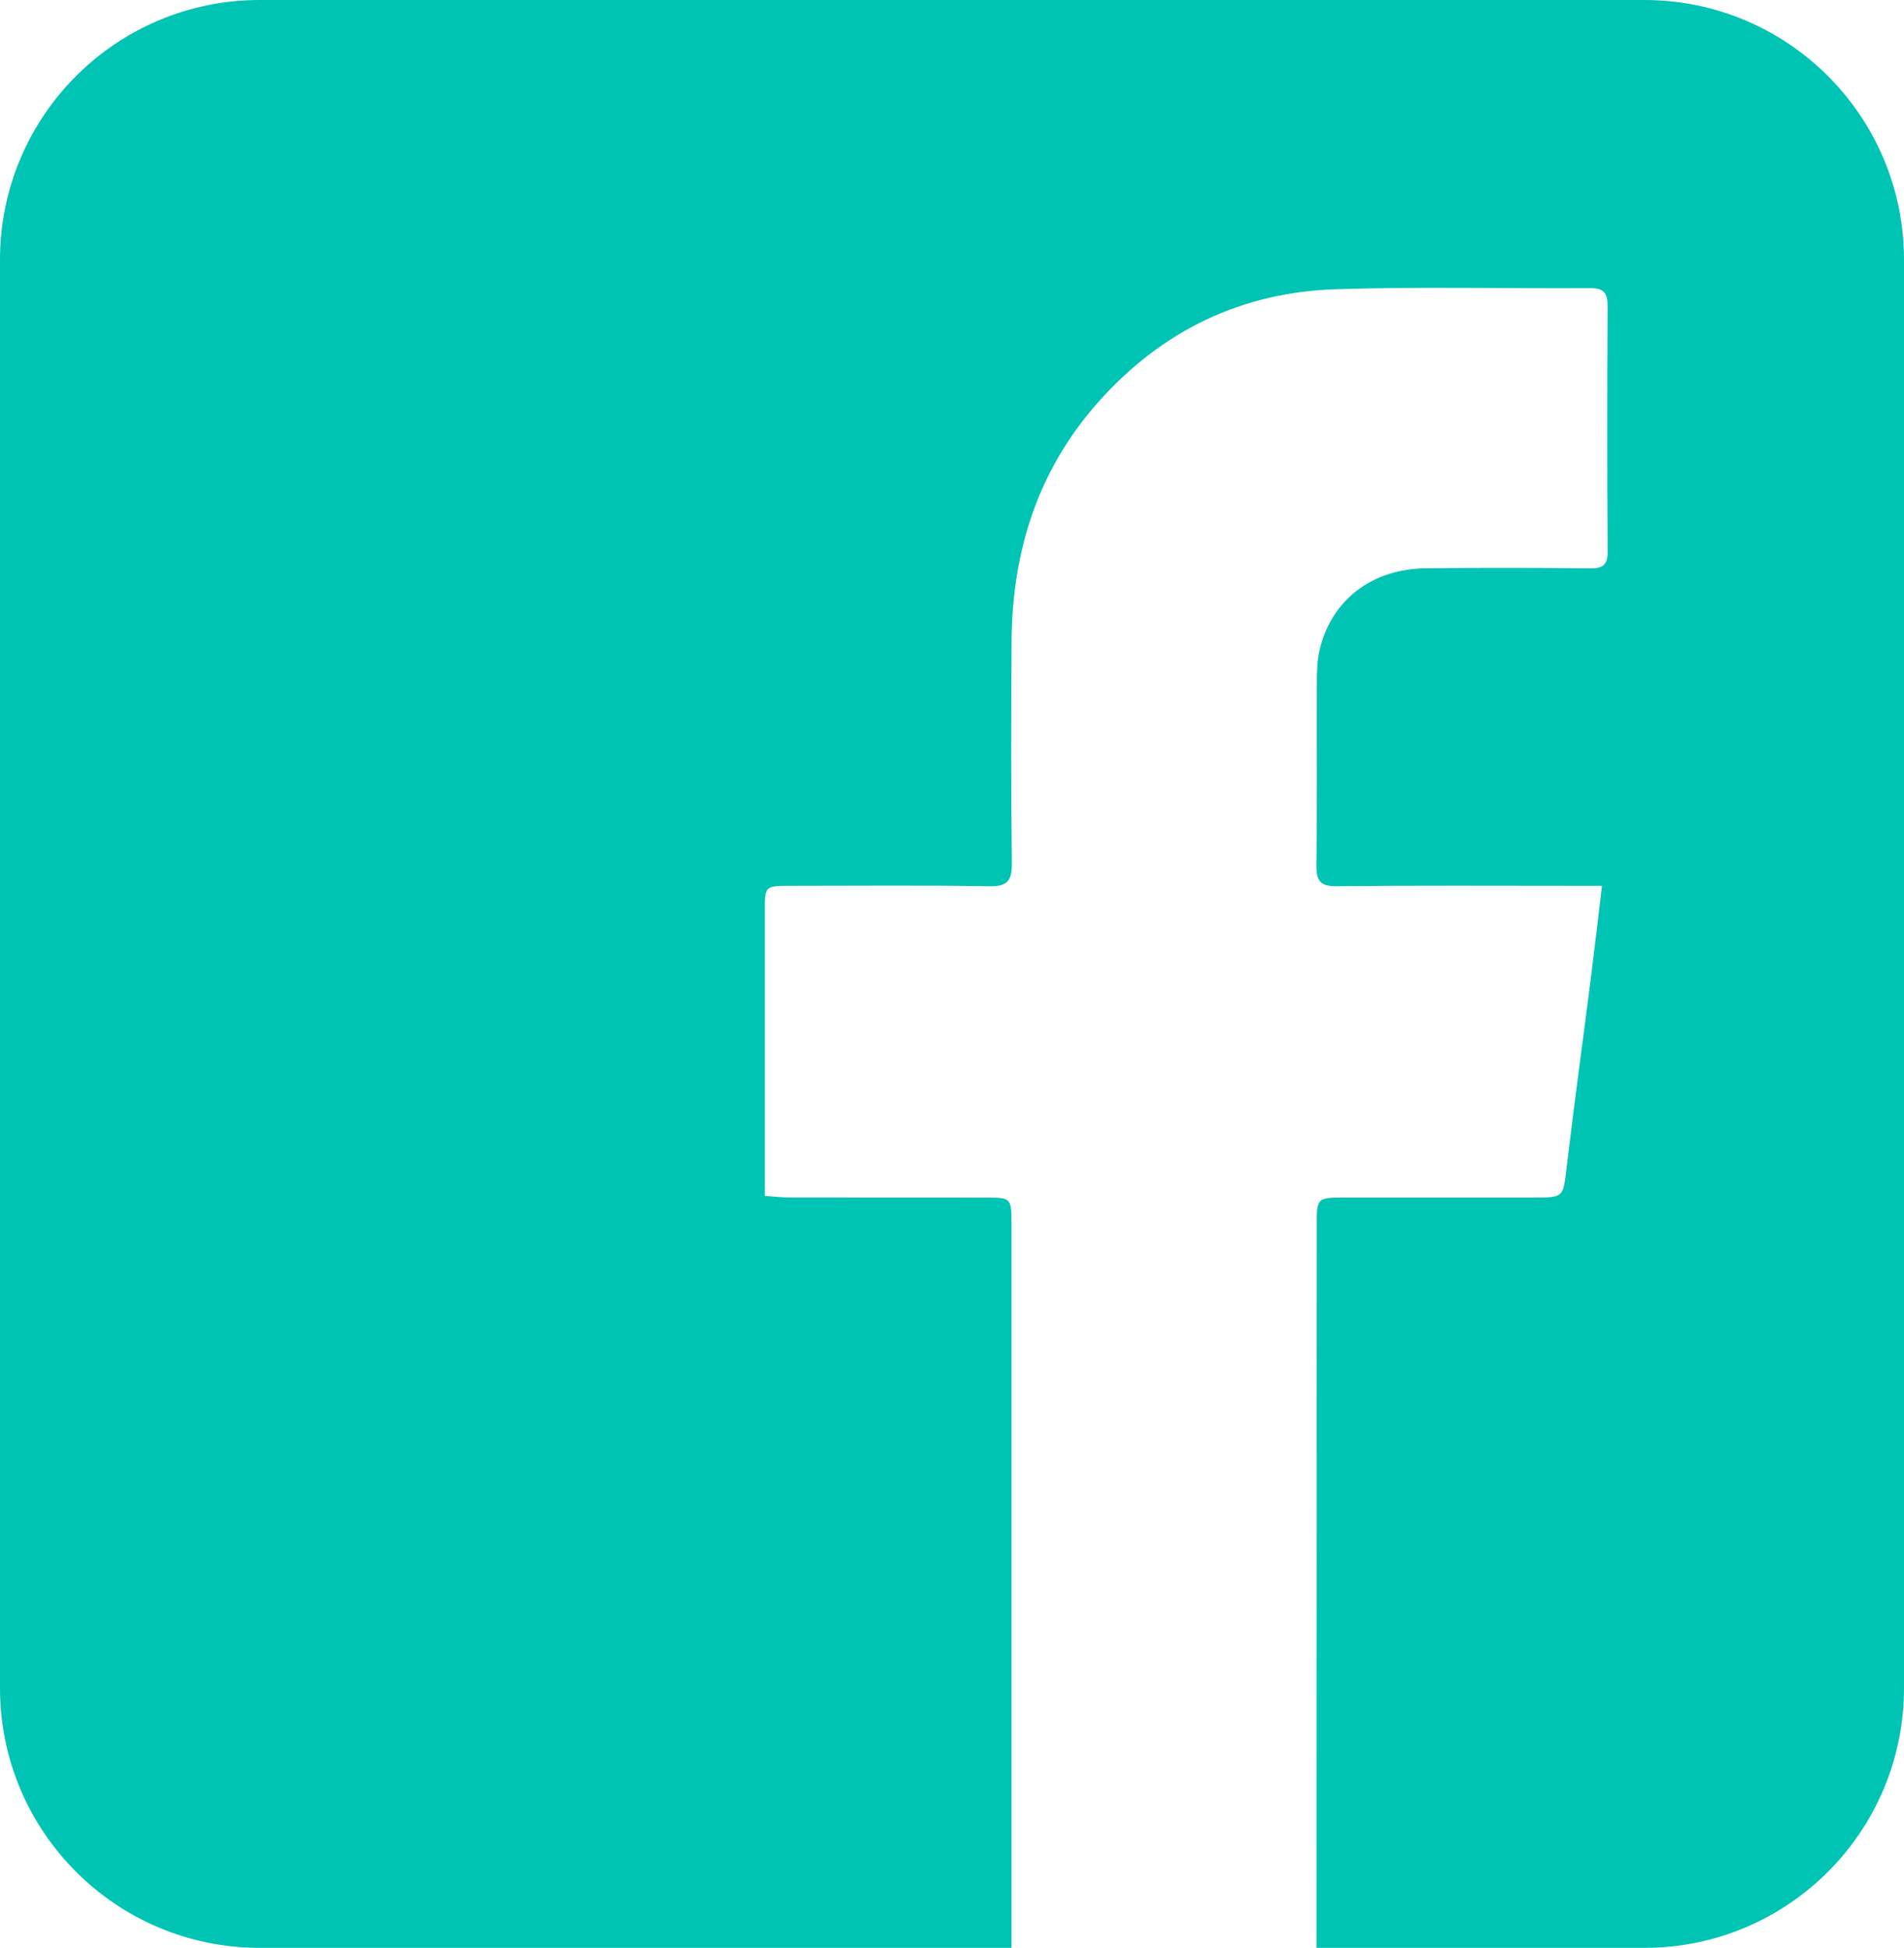 <?xml version="1.0" encoding="UTF-8"?>
<svg width="44px" height="45px" viewBox="0 0 44 45" version="1.1" xmlns="http://www.w3.org/2000/svg" xmlns:xlink="http://www.w3.org/1999/xlink">
    <!-- Generator: Sketch 52.5 (67469) - http://www.bohemiancoding.com/sketch -->
    <title>Fill 1 Copy 2</title>
    <desc>Created with Sketch.</desc>
    <g id="Page-1" stroke="none" stroke-width="1" fill="none" fill-rule="evenodd">
        <g id="osakakuma_website" transform="translate(-588, -4944)" fill="#00C4B3">
            <g id="Group-16" transform="translate(482, 4944)">
                <path d="M106,39 L106,6 C106,2.686 108.686,6.08718376e-16 112,0 L144,0 C147.314,-6.08718376e-16 150,2.686 150,6 L150,39 C150,42.314 147.314,45 144,45 L136.422,45 C136.424,39.448 136.426,33.897 136.428,28.346 C136.429,27.668 136.429,27.668 137.072,27.667 C138.533,27.667 139.994,27.668 141.455,27.667 C142.144,27.667 142.122,27.663 142.207,26.943 C142.379,25.493 142.579,24.046 142.763,22.598 C142.851,21.909 142.93,21.219 143.021,20.465 L142.441,20.465 C140.593,20.465 138.746,20.454 136.898,20.474 C136.511,20.479 136.415,20.354 136.421,19.976 C136.441,18.584 136.426,17.193 136.431,15.801 C136.433,15.54 136.434,15.269 136.494,15.018 C136.772,13.853 137.705,13.139 138.968,13.128 C140.229,13.116 141.489,13.117 142.749,13.13 C143.039,13.133 143.153,13.056 143.151,12.739 C143.139,10.849 143.141,8.96 143.15,7.07 C143.151,6.772 143.062,6.655 142.758,6.657 C140.796,6.669 138.832,6.619 136.872,6.682 C134.7,6.751 132.855,7.631 131.383,9.286 C129.986,10.856 129.388,12.734 129.377,14.829 C129.368,16.528 129.363,18.227 129.383,19.926 C129.388,20.339 129.291,20.483 128.864,20.475 C127.332,20.449 125.799,20.465 124.267,20.465 C123.675,20.466 123.675,20.466 123.675,21.052 C123.675,23.073 123.675,25.095 123.675,27.116 L123.675,27.629 C123.895,27.644 124.077,27.665 124.259,27.666 C125.763,27.668 127.267,27.667 128.771,27.668 C129.373,27.668 129.375,27.669 129.375,28.301 C129.375,33.868 129.375,39.434 129.375,45 L112,45 C108.686,45 106,42.314 106,39 Z" id="Fill-1-Copy-2"></path>
            </g>
        </g>
    </g>
</svg>